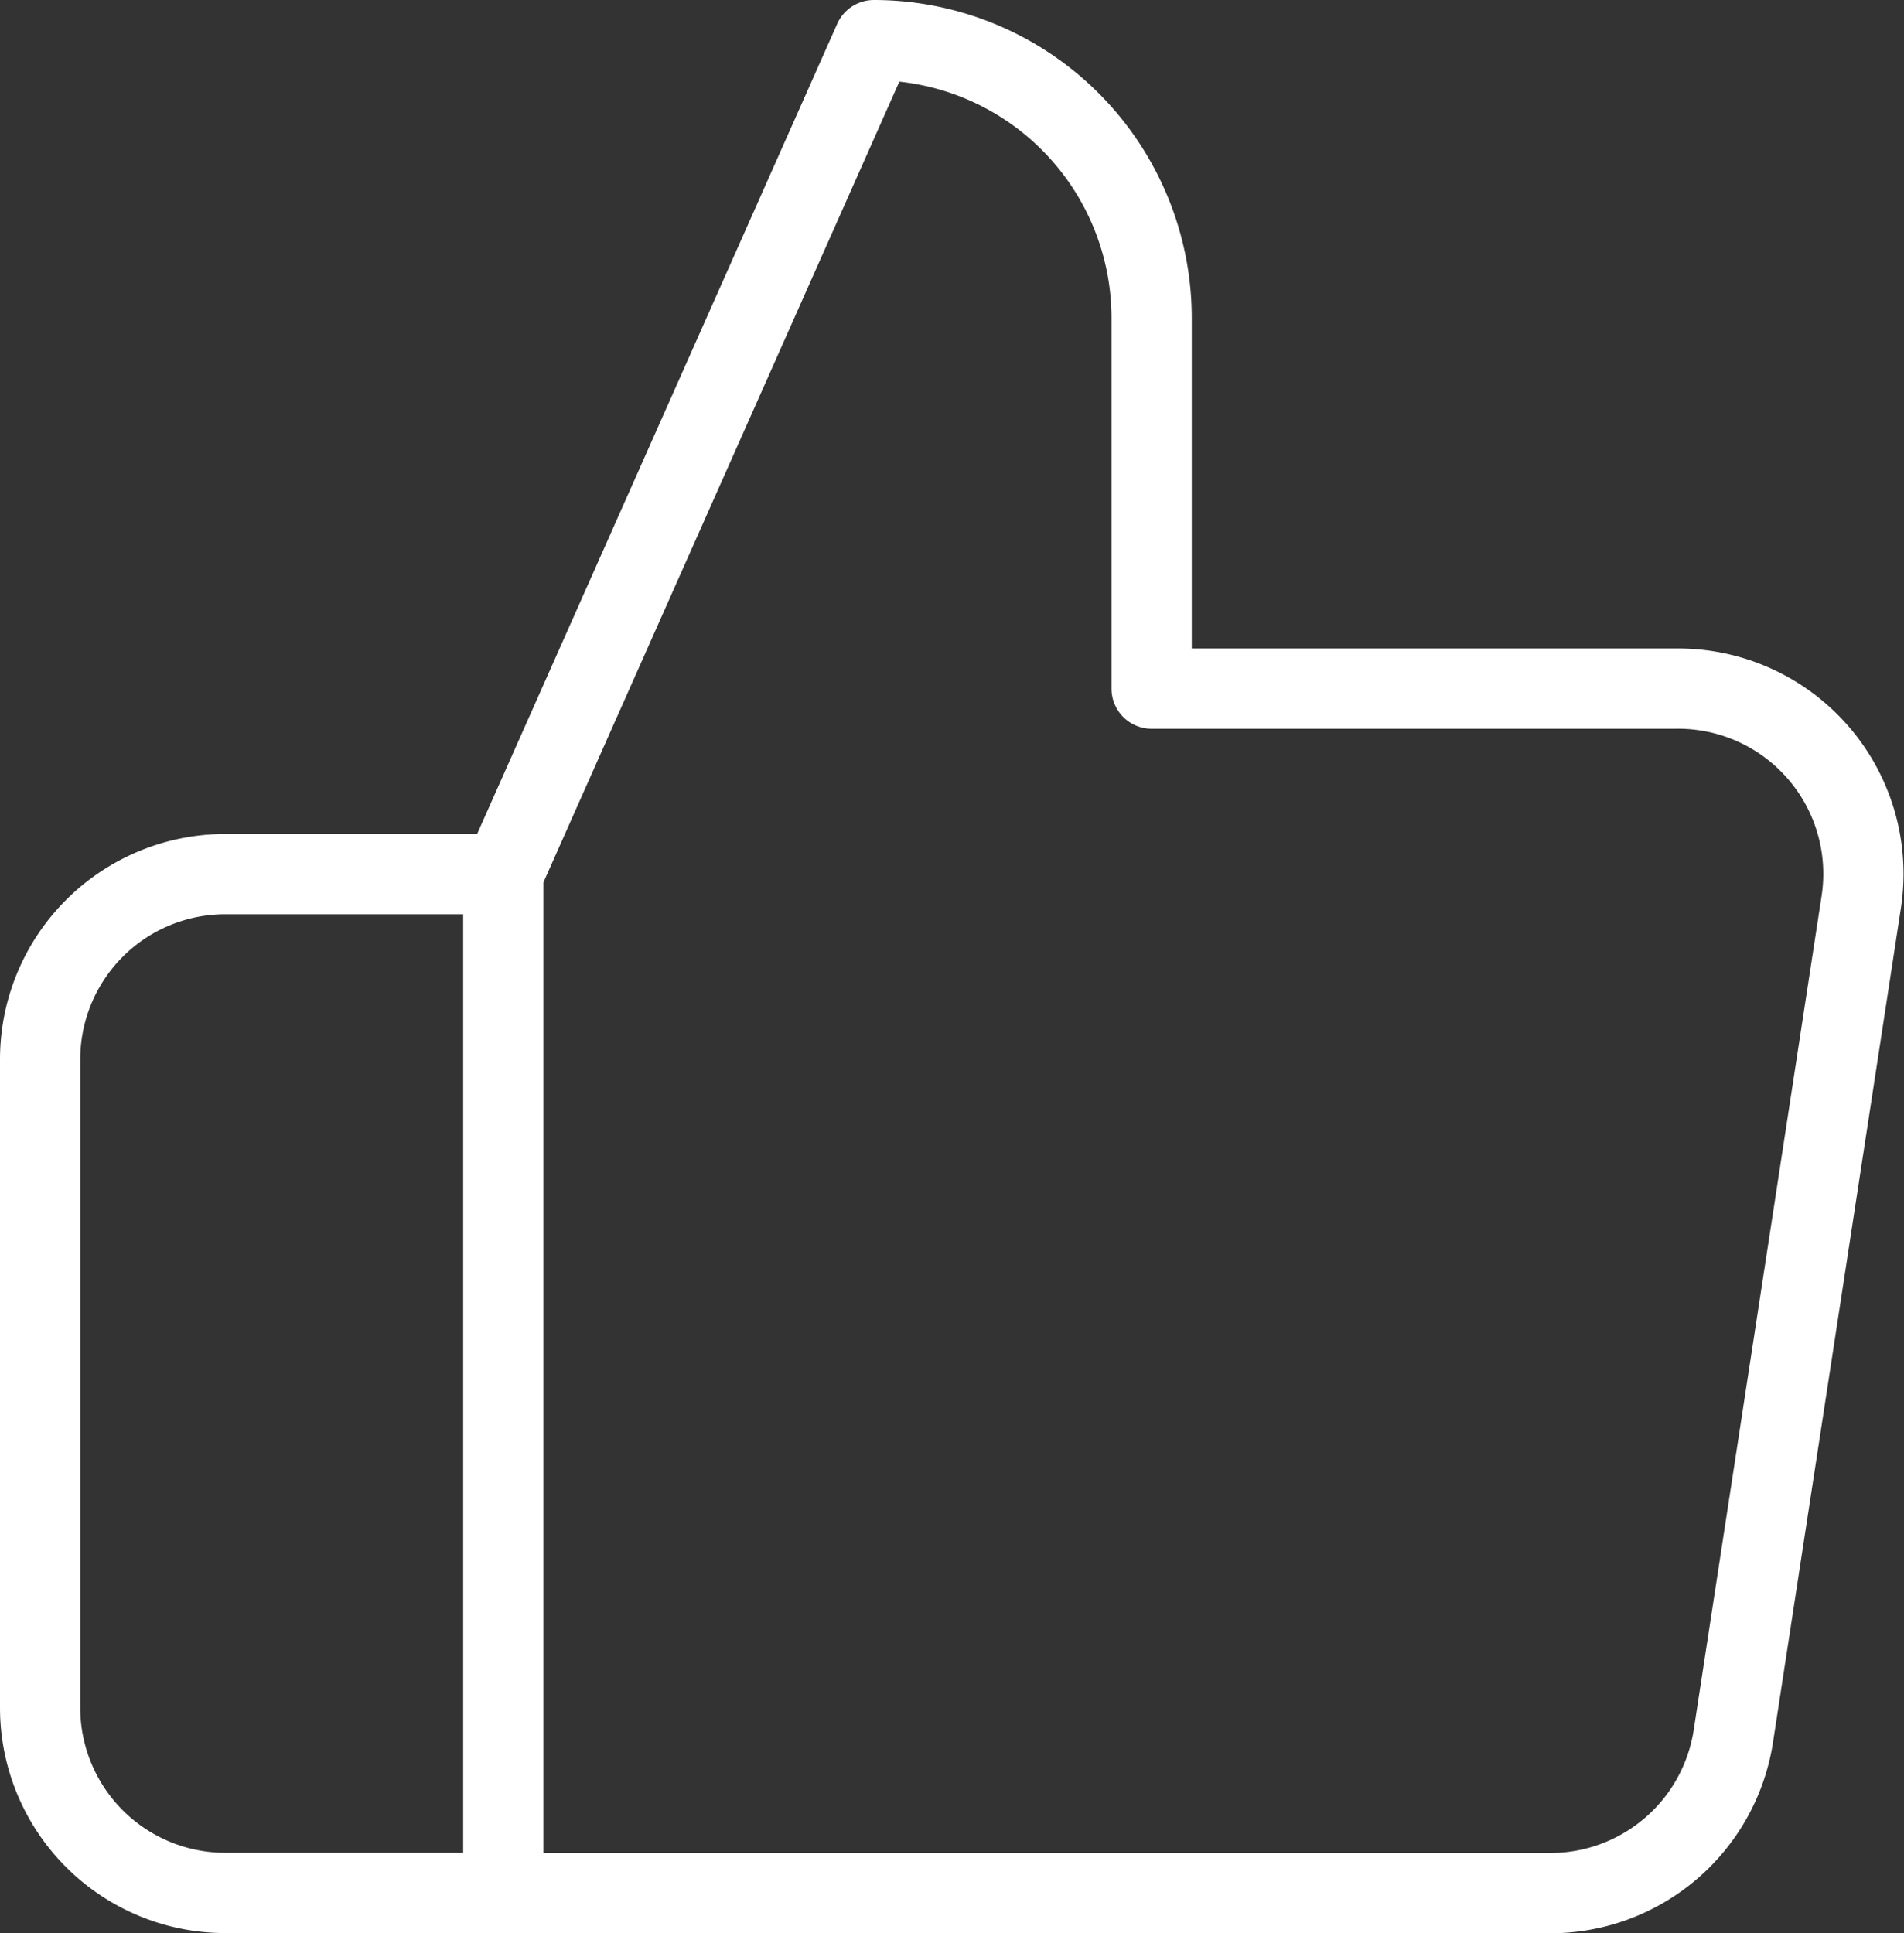 <svg xmlns="http://www.w3.org/2000/svg" width="47.45" height="48.174" viewBox="0 0 47.45 48.174">
  <rect x="0" y="0" width="47.45" height="48.174" fill="#333333" stroke="none"/>
  <path id="thumbs-up" d="M29.7,18.161V8.926A6.926,6.926,0,0,0,22.778,2L13.543,22.778v25.4H39.585A4.617,4.617,0,0,0,44.2,44.249l3.186-20.778a4.617,4.617,0,0,0-4.617-5.31ZM13.543,48.173H6.617A4.617,4.617,0,0,1,2,43.556V27.4a4.617,4.617,0,0,1,4.617-4.617h6.926" transform="translate(-1 -1)" fill="none" stroke="#fff" stroke-linecap="round" stroke-linejoin="round" stroke-width="2"/>
</svg>
